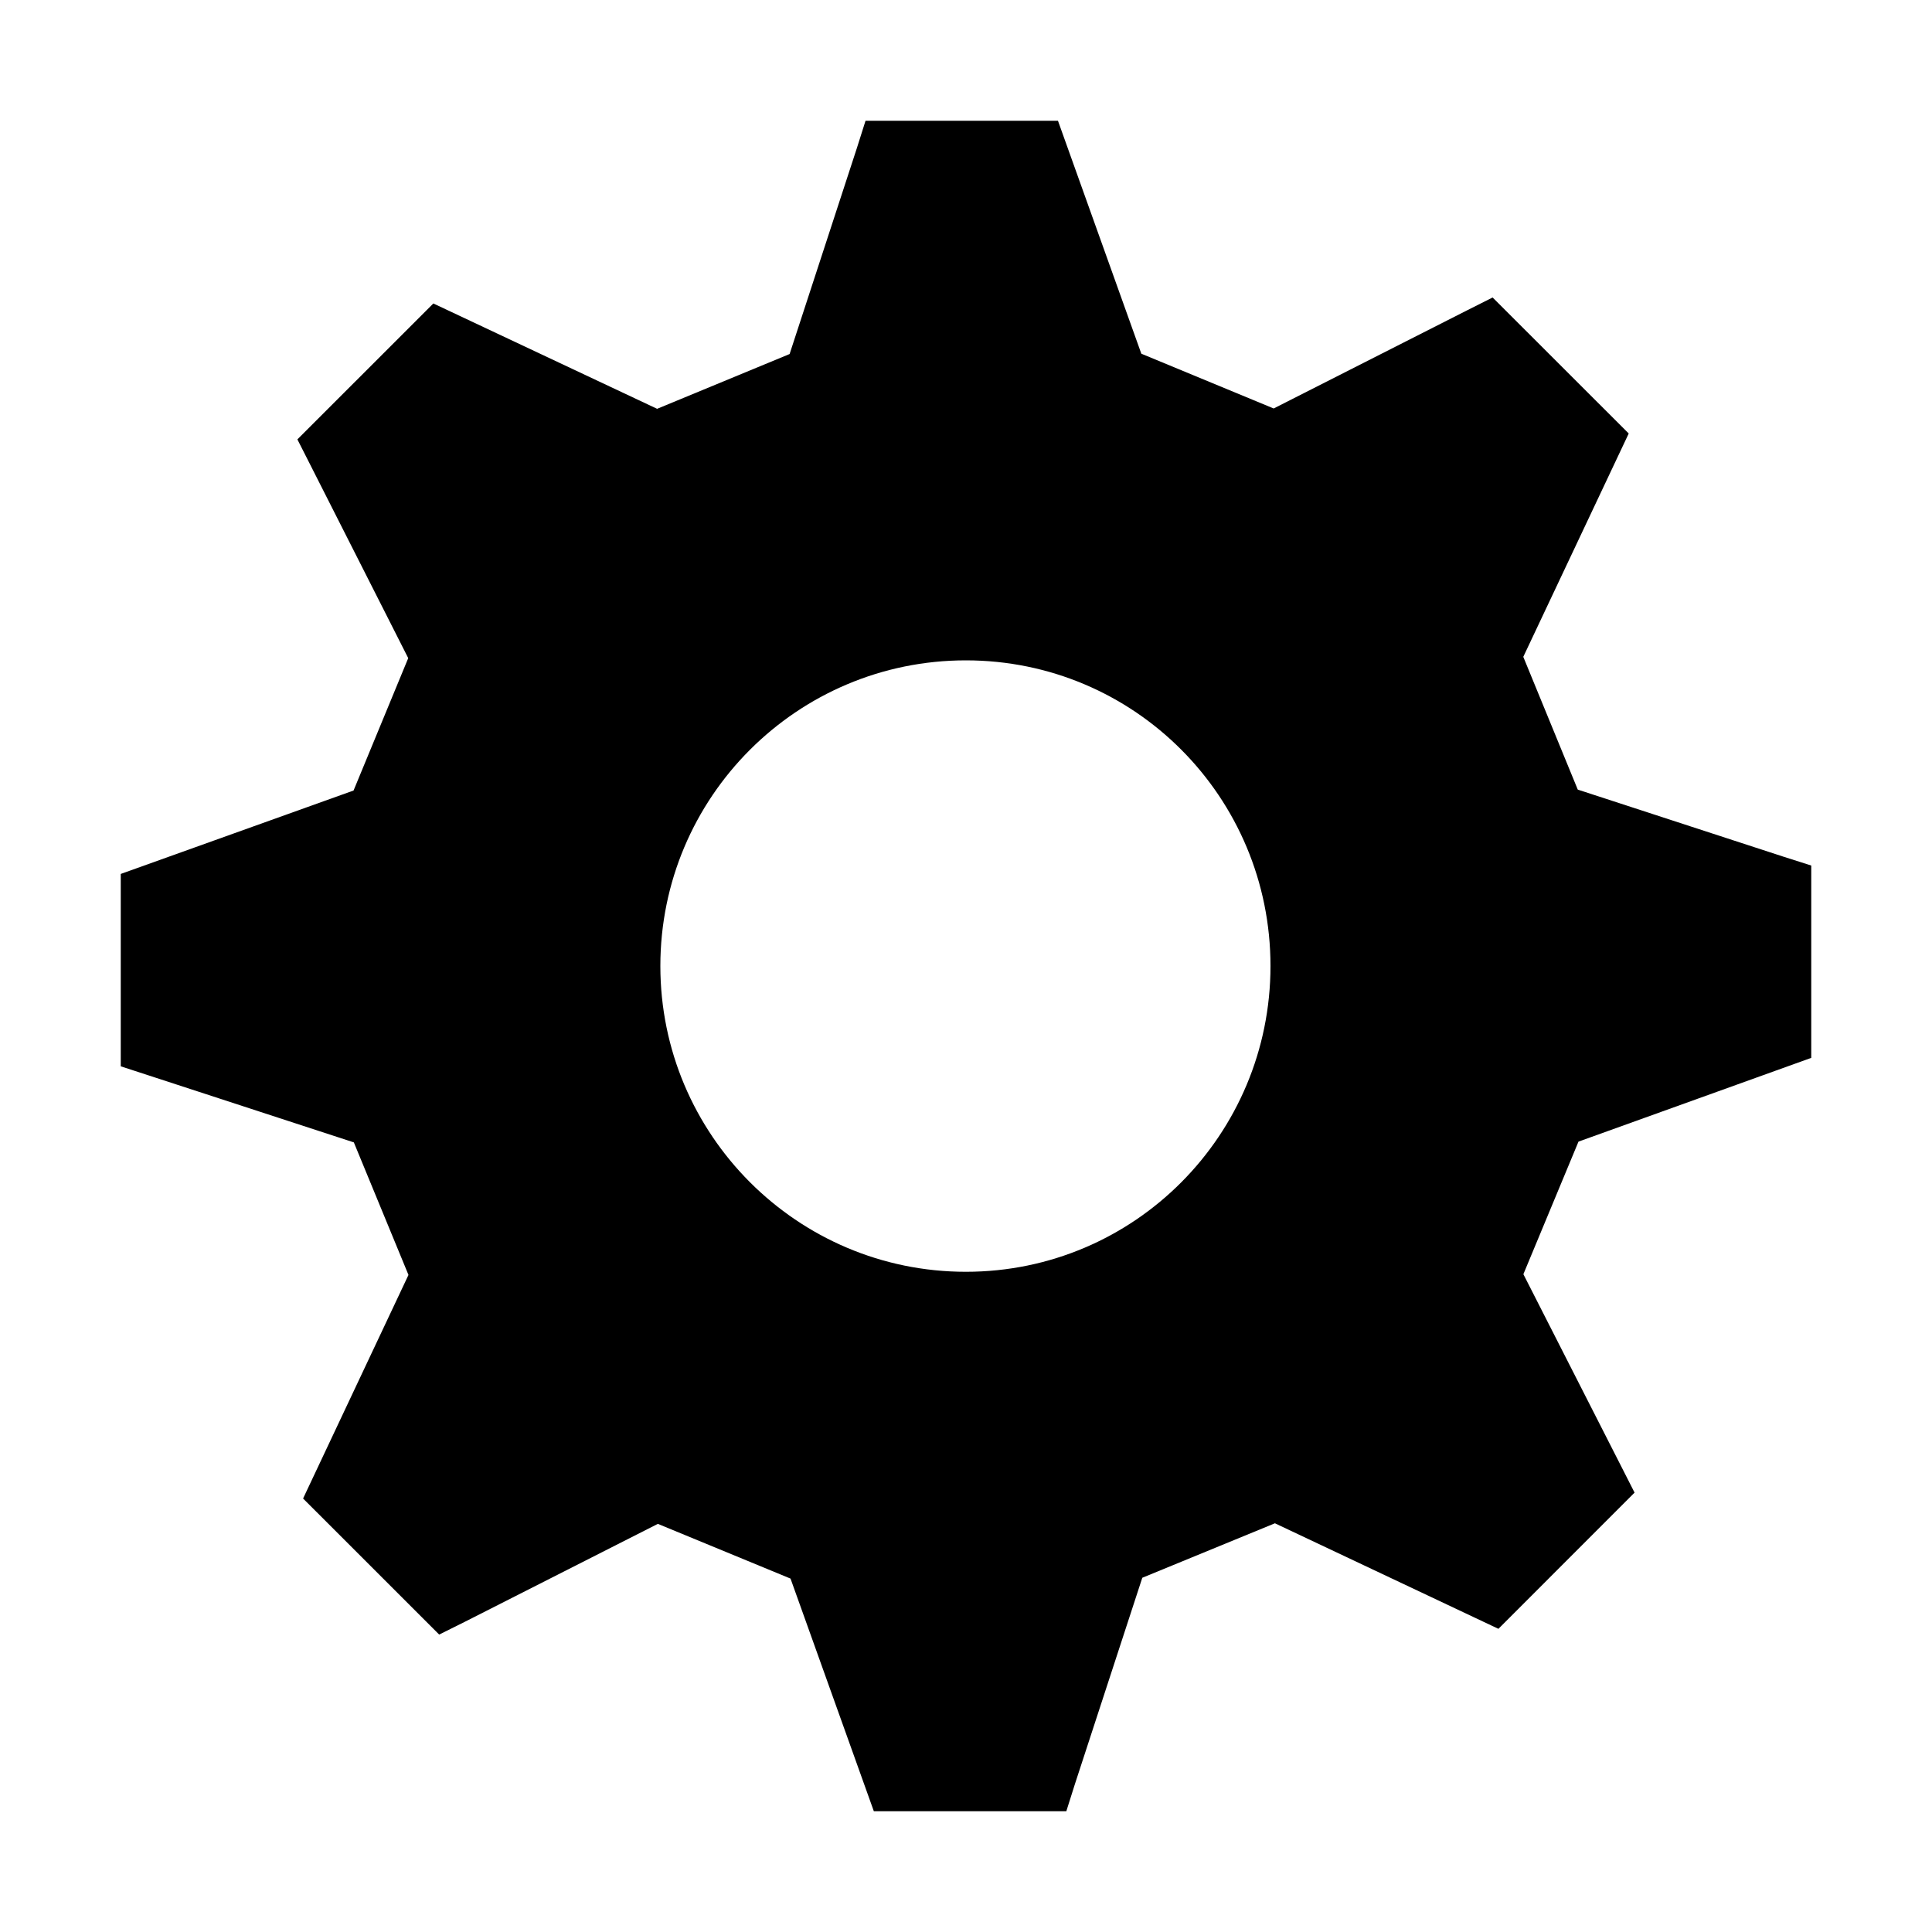 <?xml version="1.0" encoding="utf-8"?>
<svg viewBox="0 0 40 40" xmlns="http://www.w3.org/2000/svg">
  <path d="M 19.997 13.672 C 16.505 13.672 13.672 16.505 13.672 20 C 13.672 23.491 16.505 26.331 19.997 26.331 C 23.491 26.331 26.304 23.491 26.304 20 C 26.304 16.505 23.491 13.672 19.997 13.672 Z M 32.681 23.636 L 31.54 26.381 L 33.574 30.376 L 33.842 30.903 L 31.023 33.723 L 26.396 31.538 L 23.65 32.666 L 22.256 36.934 L 22.077 37.5 L 18.092 37.5 L 16.367 32.683 L 13.62 31.55 L 9.621 33.579 L 9.093 33.842 L 6.275 31.025 L 8.457 26.396 L 7.326 23.652 L 3.065 22.261 L 2.5 22.077 L 2.5 18.094 L 7.32 16.367 L 8.452 13.626 L 6.424 9.623 L 6.157 9.097 L 8.972 6.283 L 13.605 8.464 L 16.348 7.33 L 17.741 3.065 L 17.92 2.5 L 21.904 2.5 L 23.63 7.323 L 26.37 8.457 L 30.371 6.427 L 30.903 6.159 L 33.721 8.975 L 31.538 13.599 L 32.666 16.348 L 36.938 17.741 L 37.5 17.92 L 37.5 21.902 L 32.681 23.636 Z"/>
</svg>